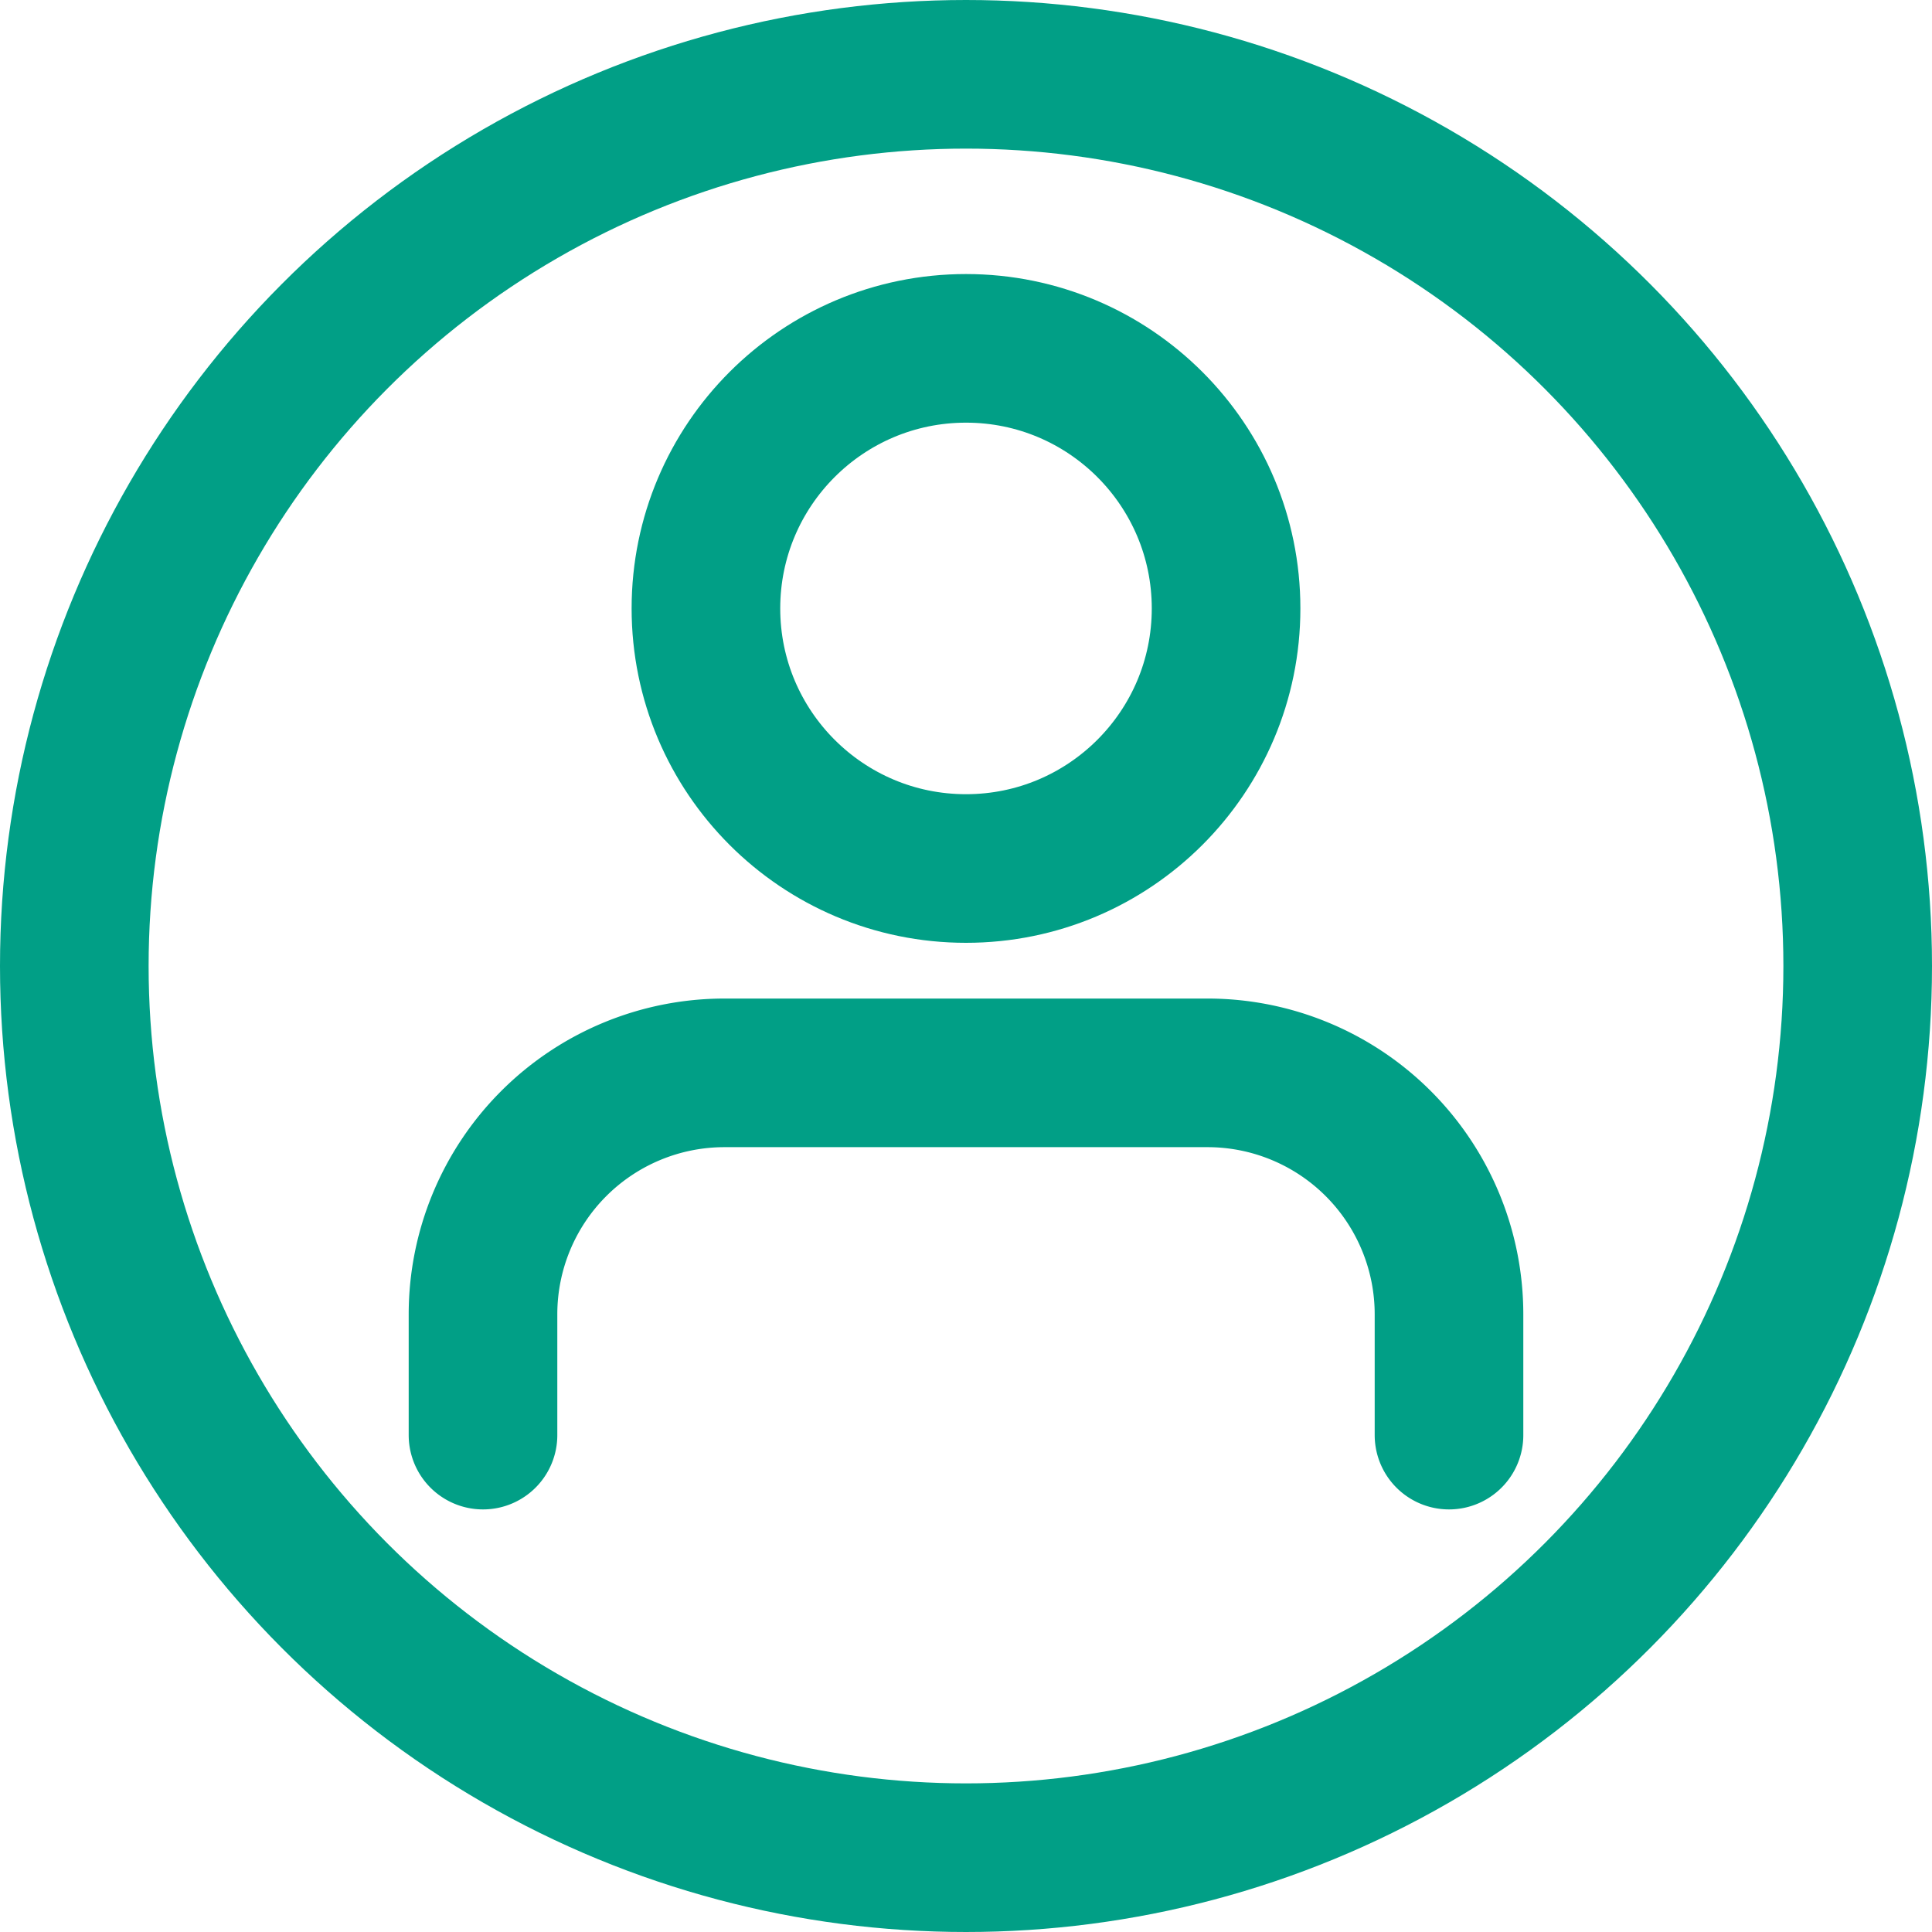 <svg xmlns="http://www.w3.org/2000/svg" width="26" height="26" viewBox="0 0 26 26">
  <g id="Grupo_1158" data-name="Grupo 1158" transform="translate(-319 -633)">
    <g id="Elipse_129" data-name="Elipse 129" transform="translate(319 633)" fill="none" stroke="#019f86" stroke-width="2">
      <circle cx="13" cy="13" r="13" stroke="none"/>
      <circle cx="13" cy="13" r="12" fill="none"/>
    </g>
    <g id="user" transform="translate(321.5 634.688)">
      <path id="Trazado_330" data-name="Trazado 330" d="M17,19.875V18.25A3.25,3.25,0,0,0,13.75,15H7.25A3.25,3.25,0,0,0,4,18.25v1.625" transform="translate(0 -2.25)" fill="none" stroke="#019f86" stroke-linecap="round" stroke-linejoin="round" stroke-width="2"/>
      <circle id="Elipse_130" data-name="Elipse 130" cx="3.5" cy="3.5" r="3.5" transform="translate(7 3)" fill="none" stroke="#019f86" stroke-linecap="round" stroke-linejoin="round" stroke-width="2"/>
    </g>
  </g>
</svg>
